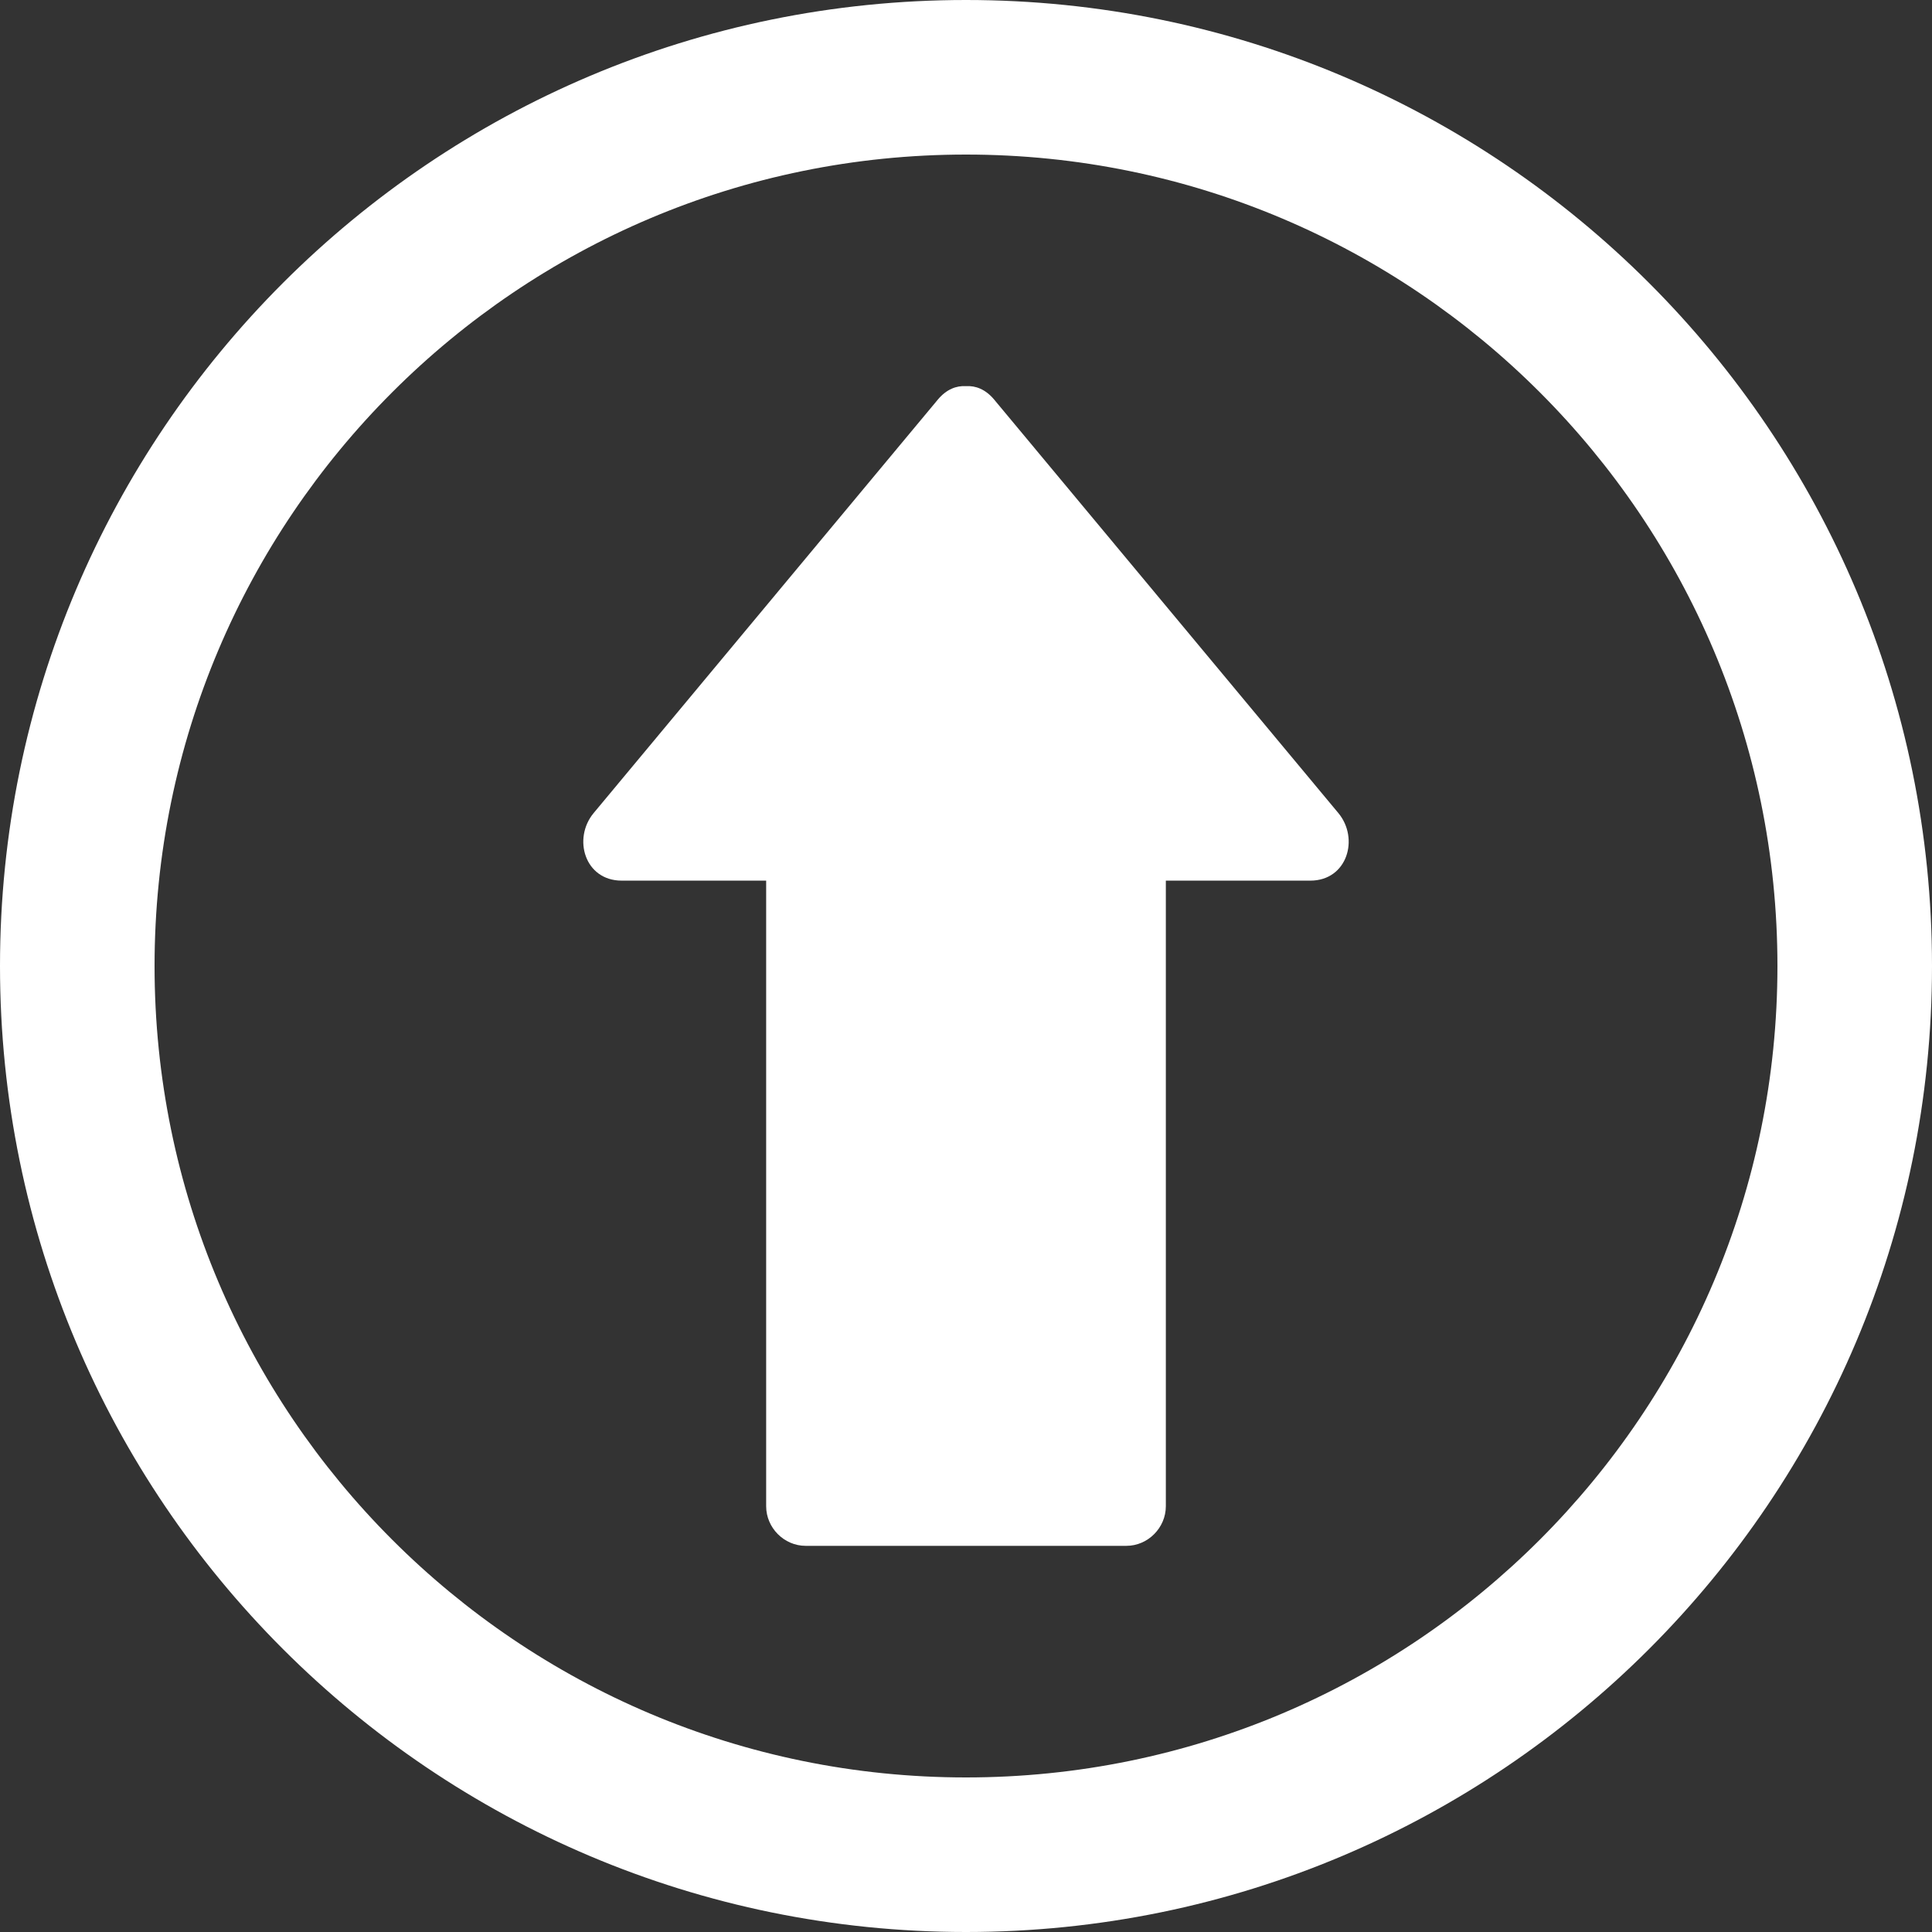 <?xml version="1.0" encoding="UTF-8"?>
<svg fill="#fff" xmlns="http://www.w3.org/2000/svg" xmlns:xlink="http://www.w3.org/1999/xlink" width="48px" height="48px" viewBox="0 0 48 48" version="1.1">
<rect x="0" y="0" width="48" height="48" fill="#333333" stroke="none"/>
<g id="surface1">
<path  d="M 33.25 20.199 C 30.398 16.773 27.547 13.348 24.695 9.922 C 24.484 9.672 24.238 9.578 24 9.594 C 23.762 9.578 23.516 9.672 23.305 9.922 C 20.453 13.348 17.602 16.773 14.75 20.199 C 14.223 20.832 14.527 21.879 15.445 21.879 L 19.035 21.879 L 19.035 37.422 C 19.035 37.957 19.48 38.406 20.016 38.406 L 27.984 38.406 C 28.52 38.406 28.965 37.957 28.965 37.422 L 28.965 21.879 L 32.555 21.879 C 33.473 21.879 33.777 20.832 33.25 20.199 Z M 33.25 20.199 "/>
<path  d="M 24 0 C 10.746 0 0 10.746 0 24 C 0 37.254 10.746 48 24 48 C 37.254 48 48 37.254 48 24 C 48 10.746 37.254 0 24 0 Z M 24 44.16 C 12.867 44.16 3.84 35.133 3.84 24 C 3.84 12.867 12.867 3.84 24 3.84 C 35.133 3.84 44.16 12.867 44.16 24 C 44.16 35.133 35.133 44.16 24 44.16 Z M 24 44.16 "/>
</g>
</svg>
